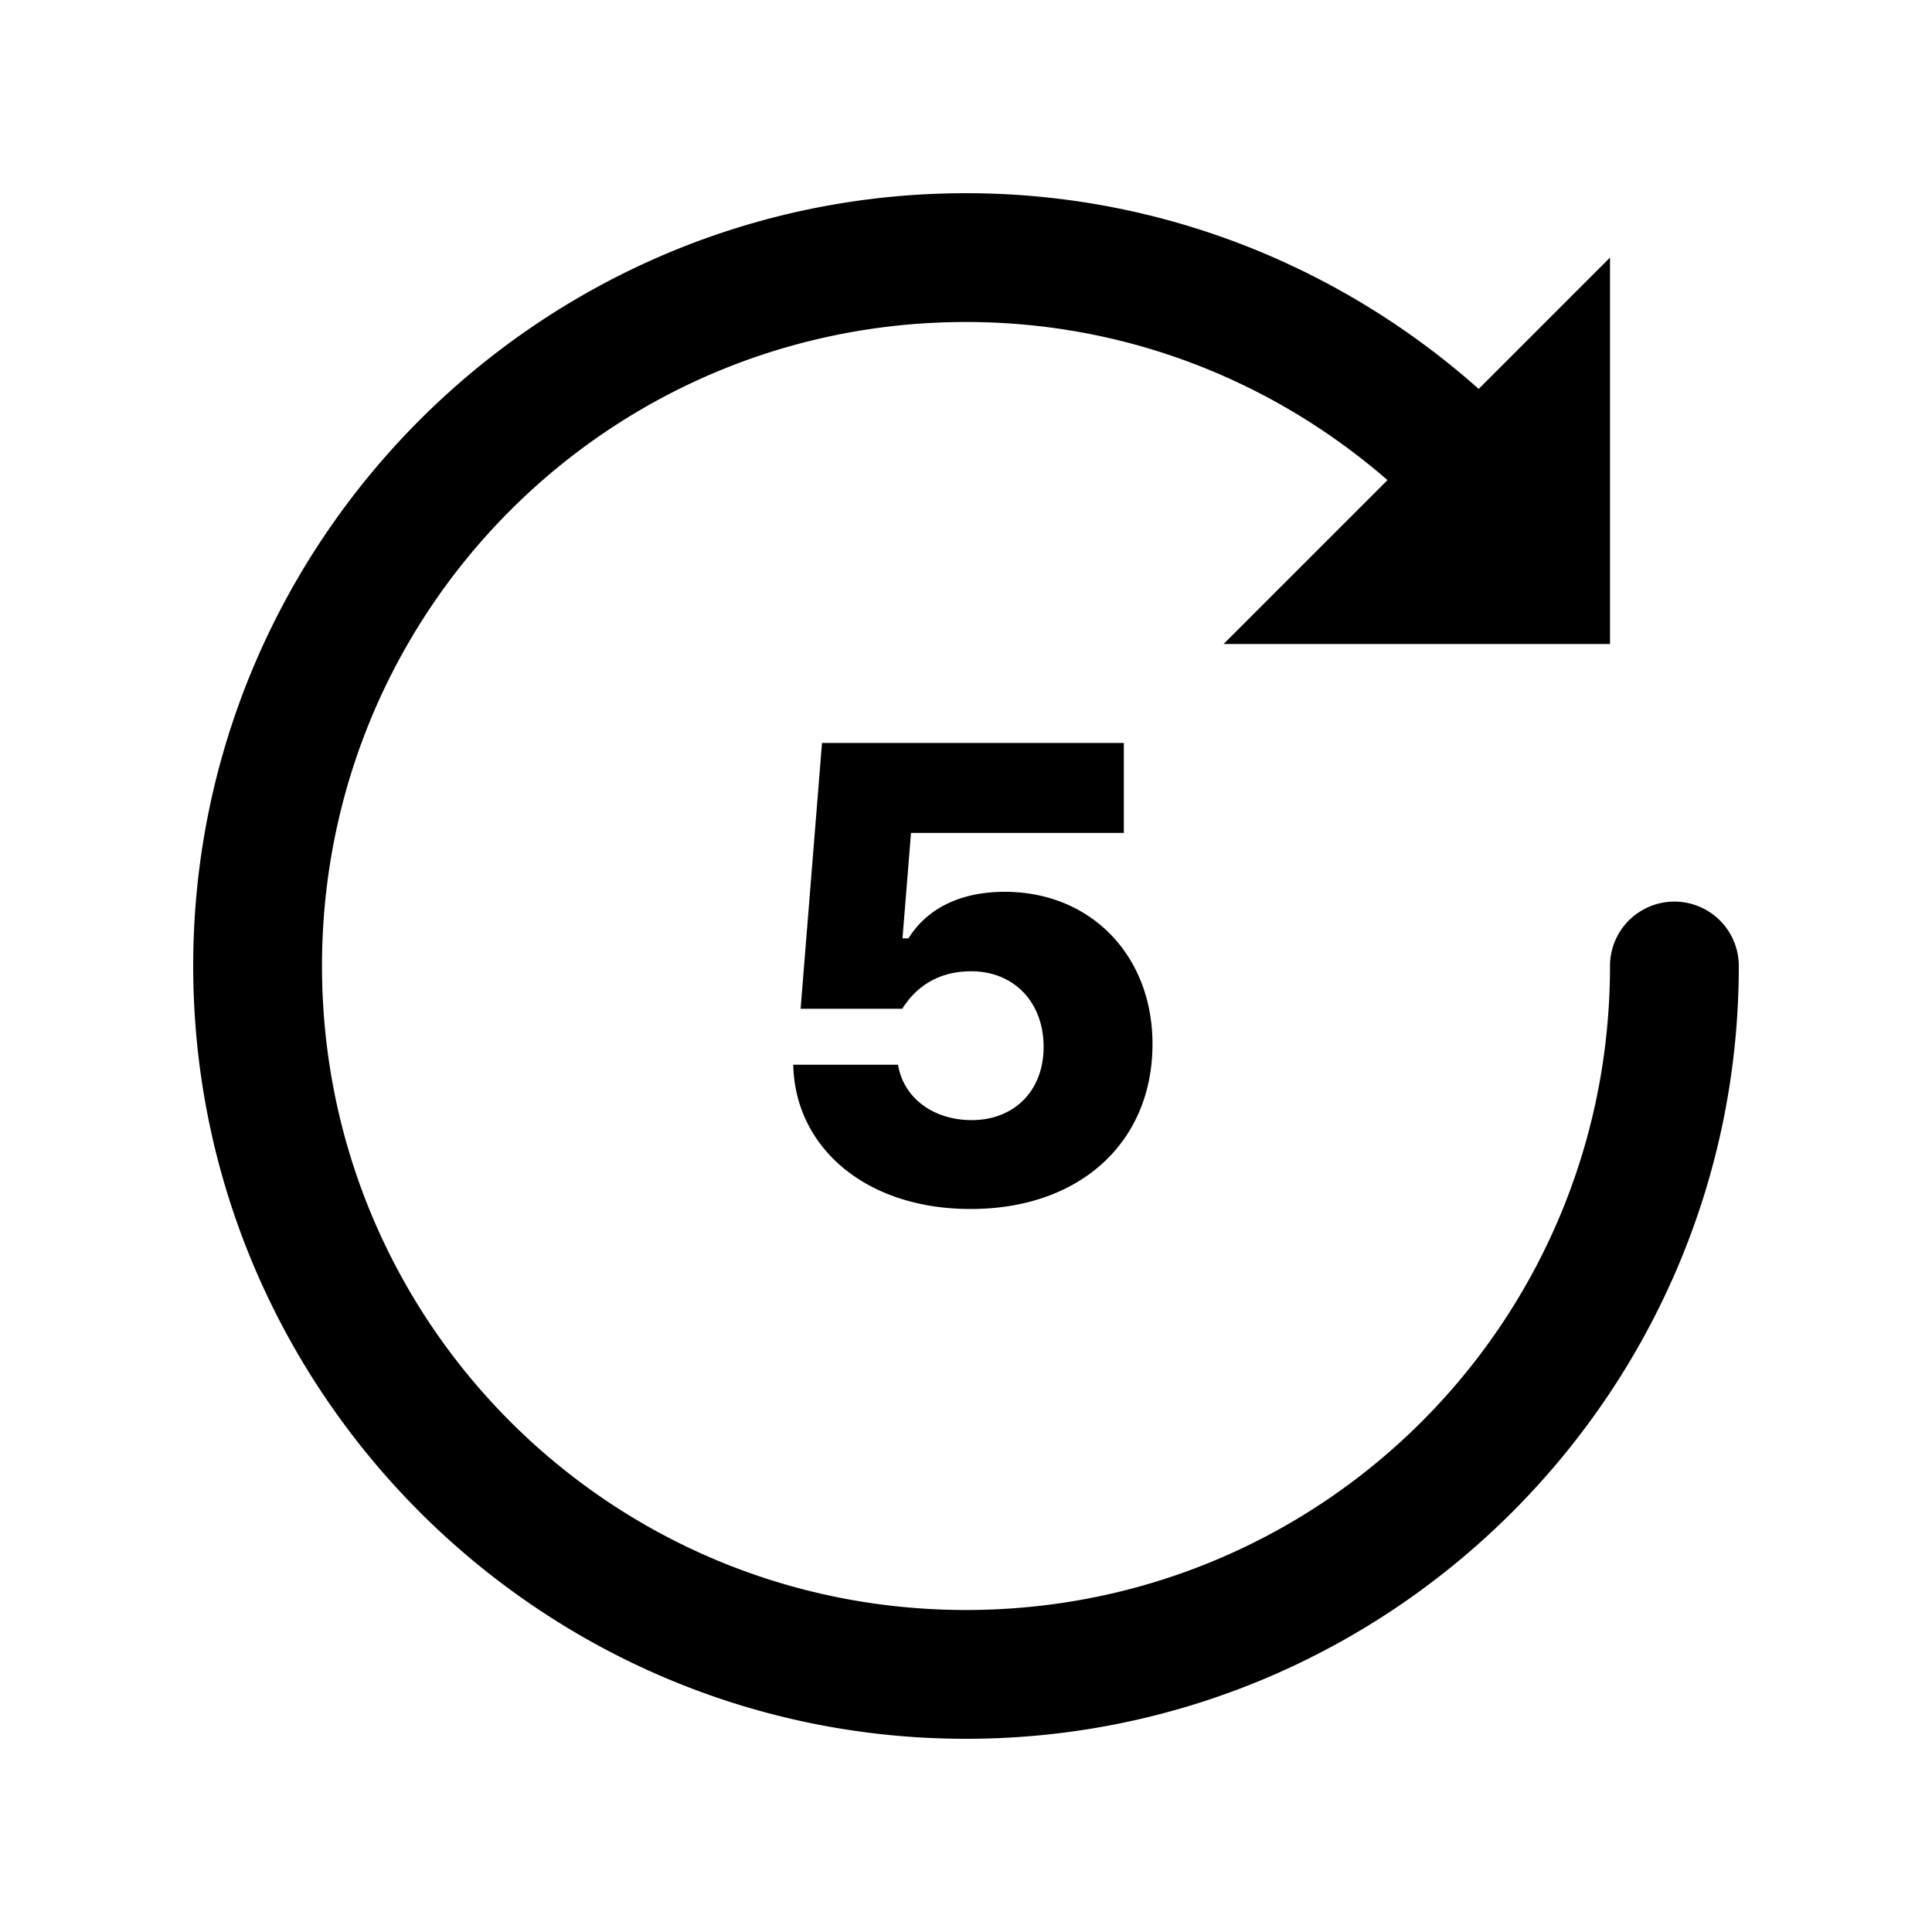 <svg fill="#000000" xmlns="http://www.w3.org/2000/svg"  viewBox="0 0 30 30" width="30px" height="30px"><path d="M 15 3 C 8.385 3 3 8.385 3 15 C 3 21.615 8.385 27 15 27 C 21.615 27 27 21.615 27 15 A 1 1 0 1 0 25 15 C 25 20.535 20.535 25 15 25 C 9.465 25 5 20.535 5 15 C 5 9.465 9.465 5 15 5 C 17.512 5 19.79 5.931 21.545 7.455 L 19 10 L 25 10 L 25 4 L 22.961 6.039 C 20.84 4.155 18.054 3 15 3 z M 12.764 11.537 L 12.432 15.664 L 14.01 15.664 C 14.234 15.308 14.584 15.082 15.082 15.082 C 15.736 15.082 16.205 15.553 16.205 16.256 C 16.205 16.945 15.742 17.393 15.088 17.393 C 14.497 17.393 14.028 17.051 13.945 16.533 L 12.318 16.533 C 12.343 17.812 13.438 18.775 15.074 18.773 C 16.773 18.773 17.896 17.734 17.896 16.211 C 17.896 14.839 16.94 13.848 15.602 13.848 C 14.879 13.848 14.38 14.131 14.107 14.57 L 14.014 14.57 L 14.146 12.934 L 17.451 12.934 L 17.451 11.537 L 12.764 11.537 z"/></svg>